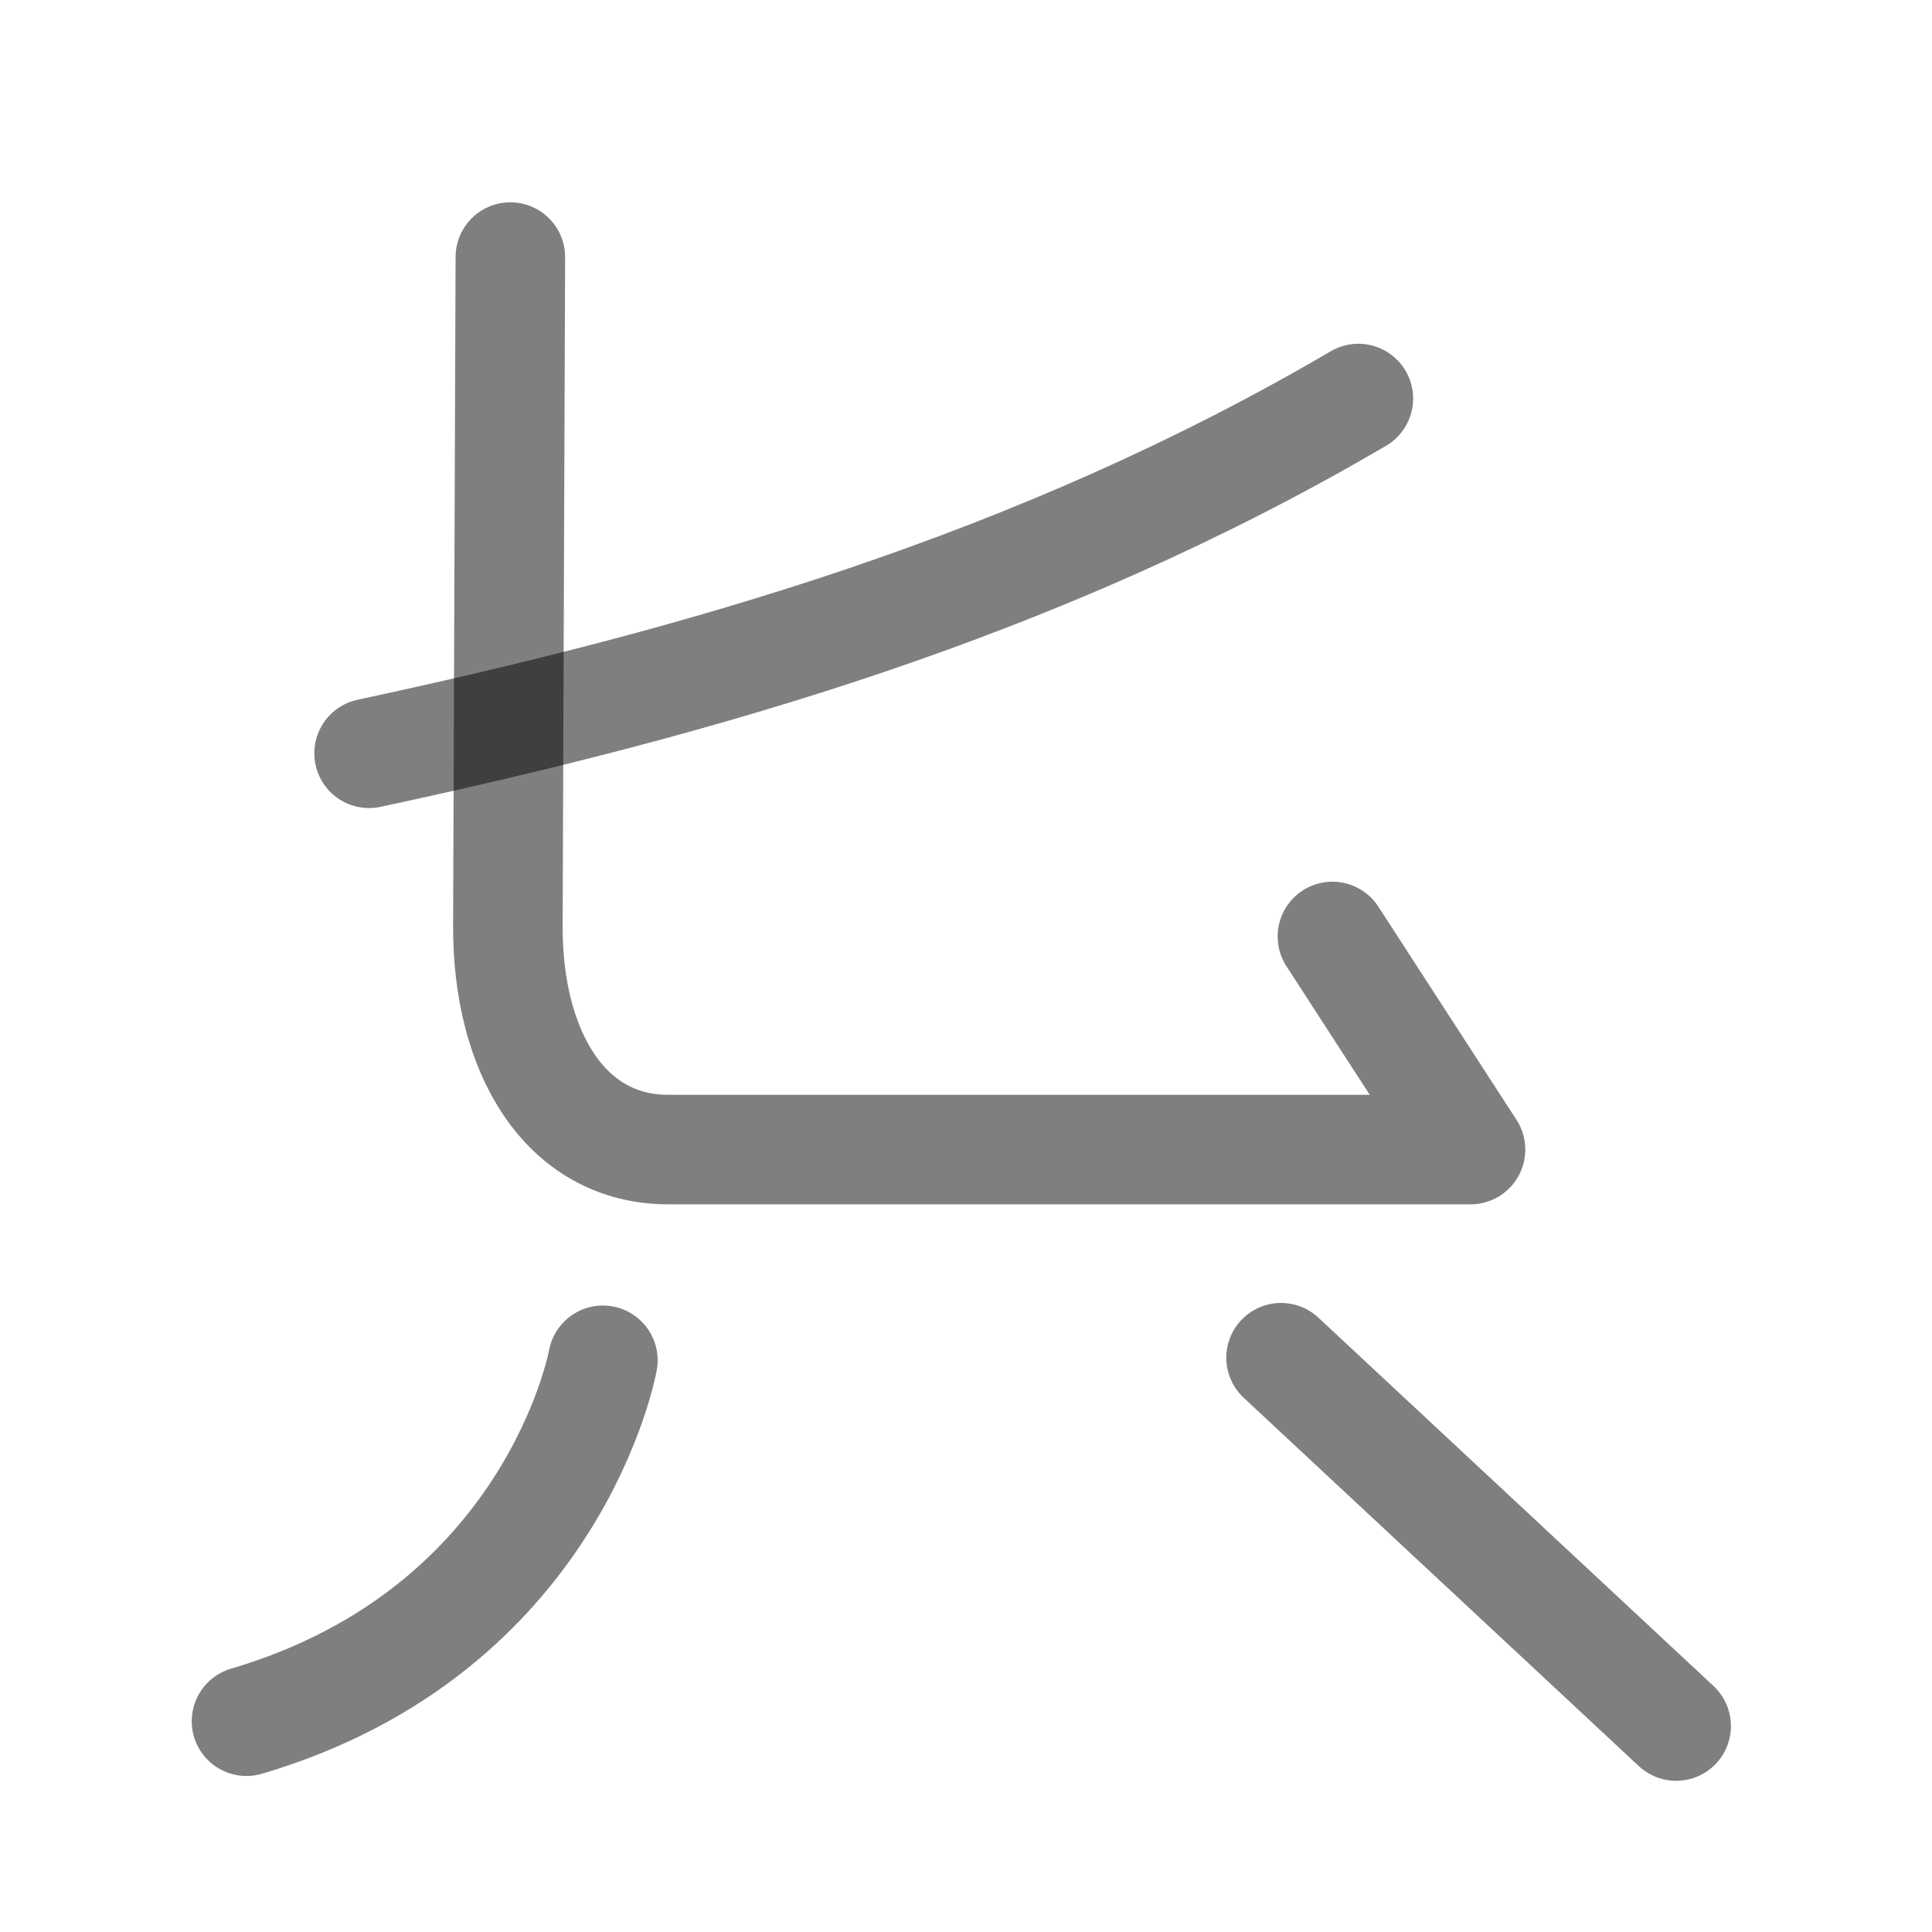 <?xml version="1.0" encoding="UTF-8" standalone="no"?>
<!-- Created with Inkscape (http://www.inkscape.org/) -->

<svg
   width="1000"
   height="1000"
   viewBox="0 0 264.583 264.583"
   version="1.1"
   id="svg5"
   sodipodi:docname="飛.svg"
   inkscape:version="1.3.2 (091e20e, 2023-11-25, custom)"
   xmlns:inkscape="http://www.inkscape.org/namespaces/inkscape"
   xmlns:sodipodi="http://sodipodi.sourceforge.net/DTD/sodipodi-0.dtd"
   xmlns="http://www.w3.org/2000/svg"
   xmlns:svg="http://www.w3.org/2000/svg">
  <sodipodi:namedview
     id="namedview43683"
     pagecolor="#ffffff"
     bordercolor="#000000"
     borderopacity="0.25"
     inkscape:showpageshadow="2"
     inkscape:pageopacity="0.0"
     inkscape:pagecheckerboard="0"
     inkscape:deskcolor="#d1d1d1"
     showgrid="false"
     inkscape:zoom="0.1668772"
     inkscape:cx="-314.60259"
     inkscape:cy="-380.51933"
     inkscape:window-width="1920"
     inkscape:window-height="1009"
     inkscape:window-x="-8"
     inkscape:window-y="-8"
     inkscape:window-maximized="1"
     inkscape:current-layer="svg5" />
  <defs
     id="defs2" />
  <path
     style="fill:none;stroke:#000000;stroke-width:15;stroke-linecap:round;stroke-linejoin:round;stroke-dasharray:none;stroke-opacity:0.5"
     d="m 82.565,186.29 c 0,0 -6.624,36.984 -48.808,49.426"
     id="path40720" />
  <path
     style="fill:none;stroke:#000000;stroke-width:15;stroke-linecap:round;stroke-linejoin:round;stroke-dasharray:none;stroke-opacity:0.5"
     d="M 229.545,236.377 175.437,185.936"
     id="path40722" />
  <path
     style="fill:none;stroke:#000000;stroke-width:15;stroke-linecap:round;stroke-linejoin:round;stroke-opacity:0.5"
     d="m 69.891,35.207 -0.339,91.627 c -0.063,17.037 7.711,30.599 21.996,30.599 h 88.119 21.716 l -18.912,-29.186"
     id="path3106"
     sodipodi:nodetypes="cssscc" />
  <path
     style="fill:none;stroke:#000000;stroke-width:15;stroke-linecap:round;stroke-opacity:0.502;paint-order:stroke markers fill"
     d="M 186.024,54.579 C 142.102,80.347 95.593,93.501 50.545,103.16"
     id="path6625"
     sodipodi:nodetypes="cc" />
</svg>

